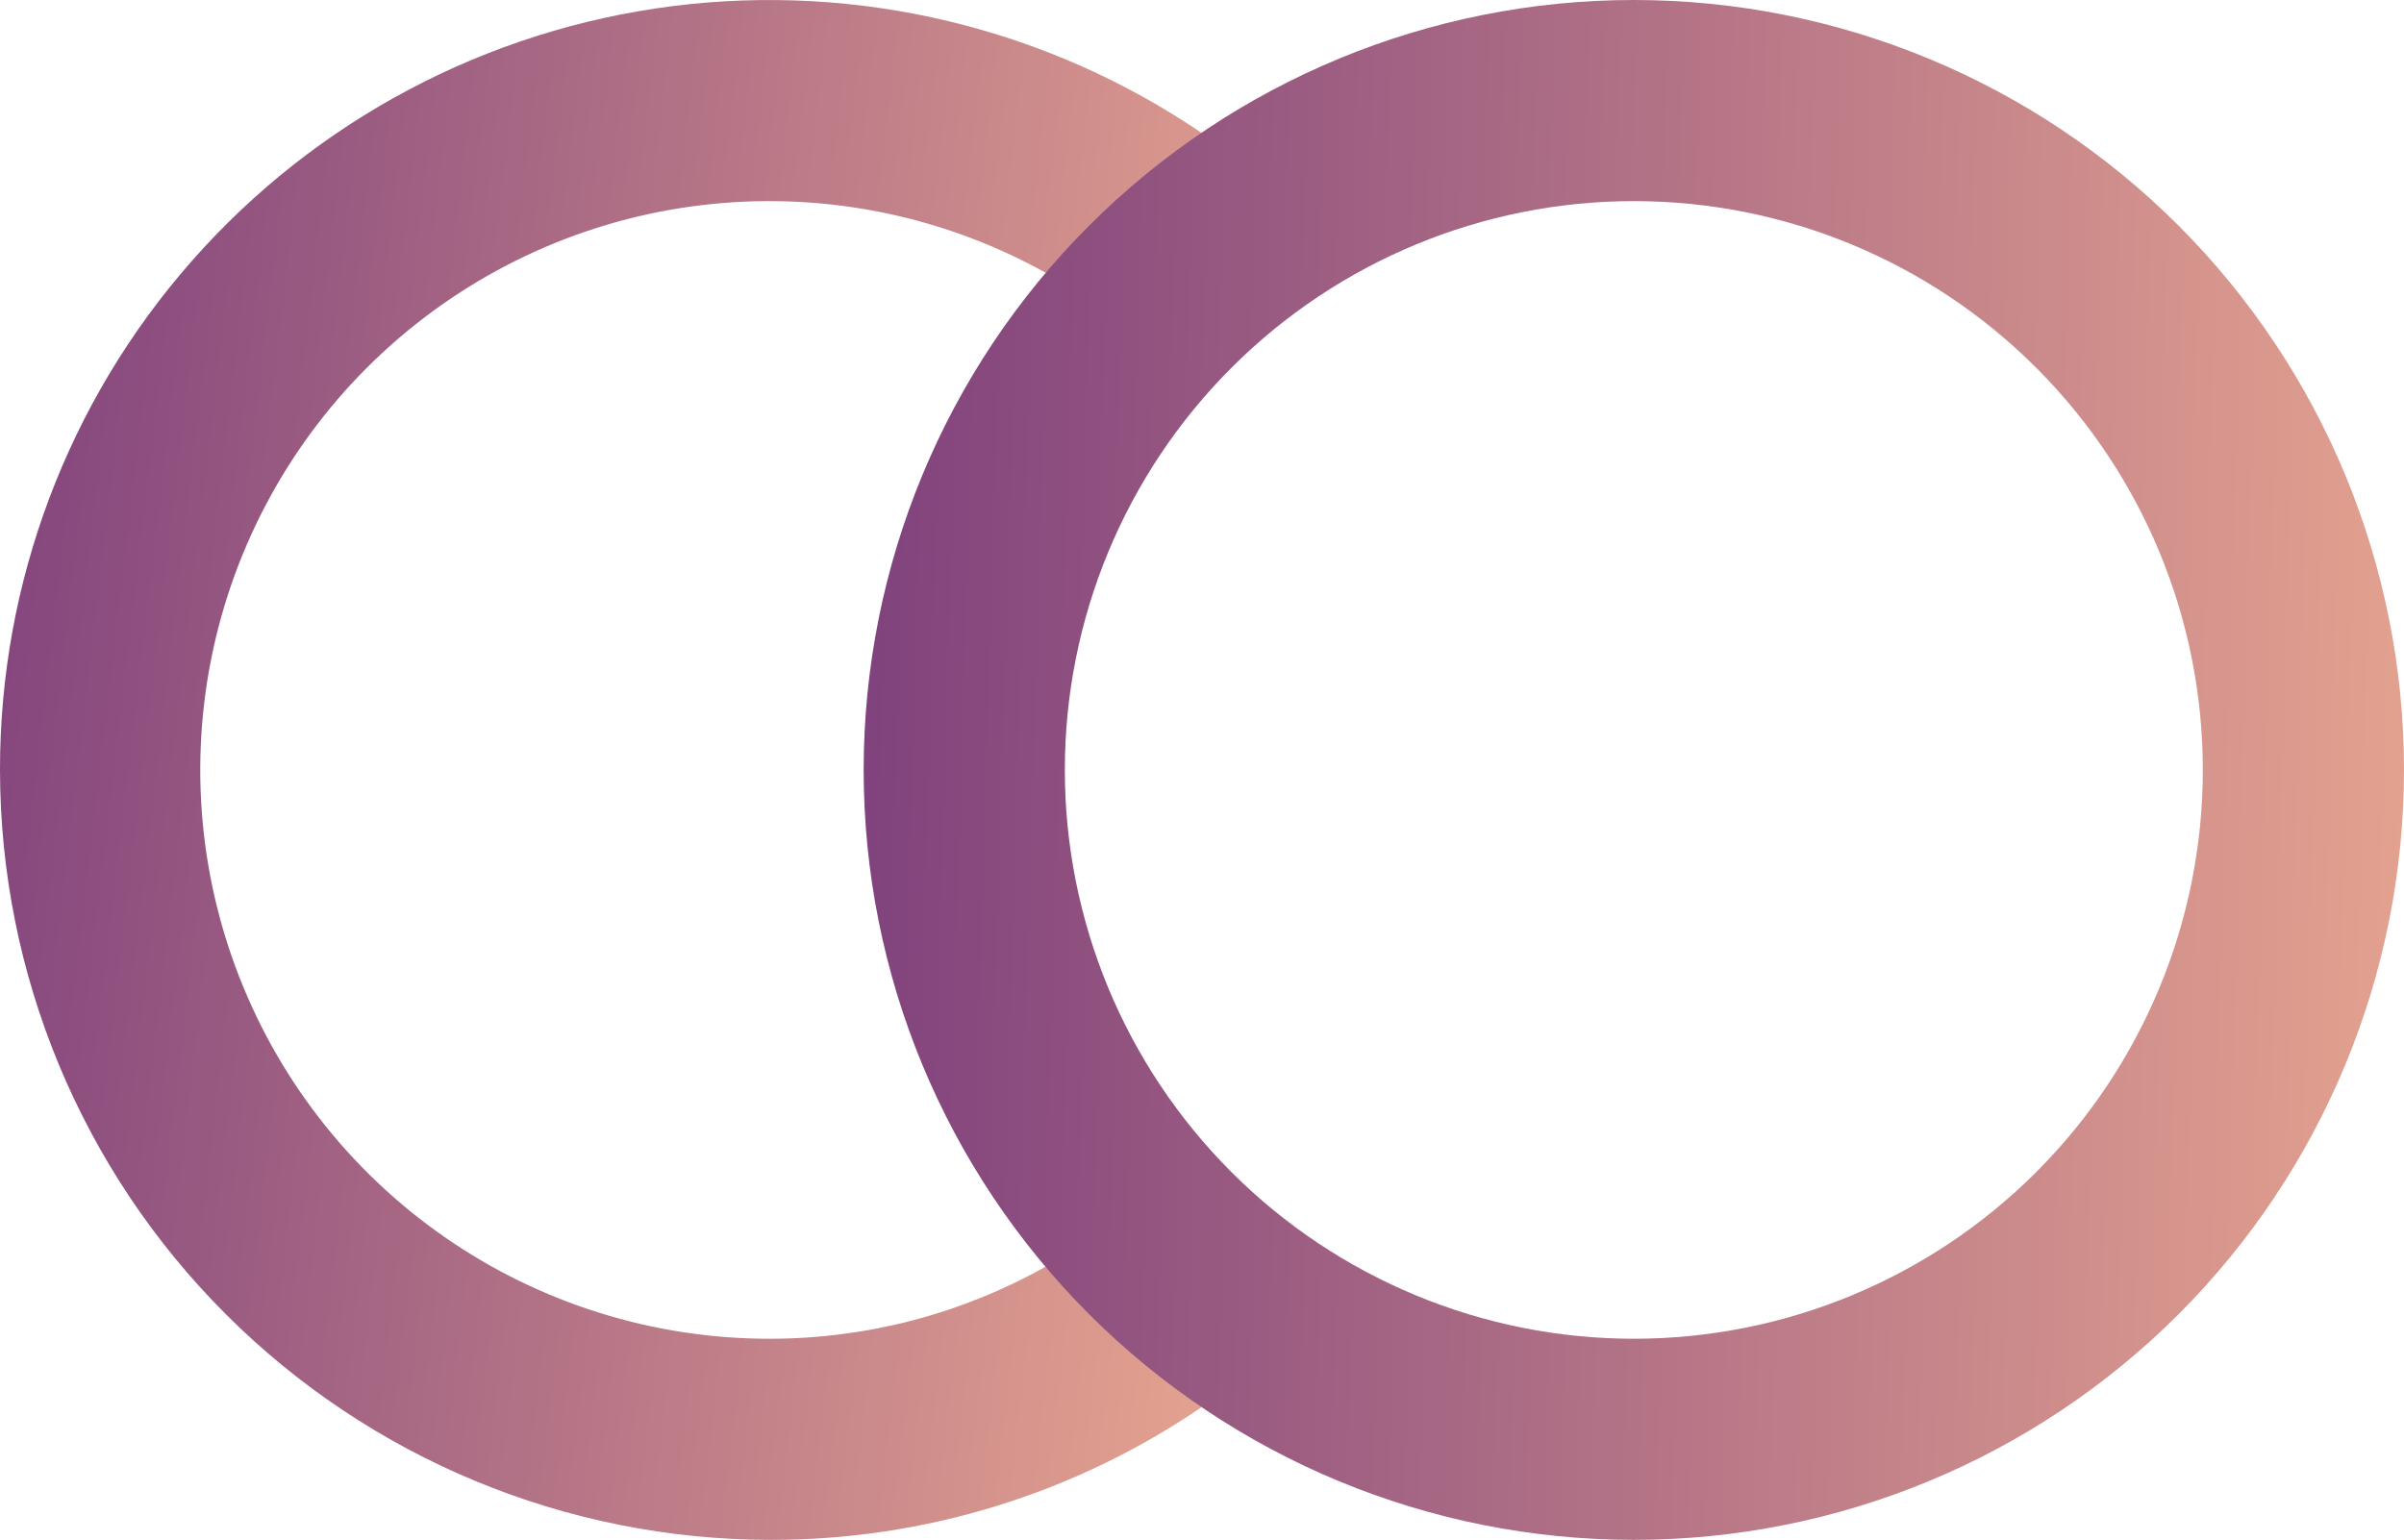 <svg id="lending" xmlns="http://www.w3.org/2000/svg" xmlns:xlink="http://www.w3.org/1999/xlink" width="32.993" height="21.14" viewBox="0 0 32.993 21.14">
  <defs>
    <linearGradient id="linear-gradient" x1="-0.091" y1="0.014" x2="0.691" y2="0.845" gradientUnits="objectBoundingBox">
      <stop offset="0" stop-color="#460a72"/>
      <stop offset="1" stop-color="#e8a690"/>
    </linearGradient>
    <clipPath id="clip-path">
      <path id="Path_671" data-name="Path 671" d="M459.606,153.521a10.579,10.579,0,0,0,10.57,10.57,10.461,10.461,0,0,0,5.925-1.825,10.658,10.658,0,0,1-2.137-1.93,7.723,7.723,0,0,1-3.788.994,7.809,7.809,0,1,1,3.791-14.629,10.647,10.647,0,0,1,2.133-1.923,10.558,10.558,0,0,0-16.494,8.743" transform="translate(-459.606 -142.951)" fill="url(#linear-gradient)"/>
    </clipPath>
    <clipPath id="clip-path-2">
      <path id="Path_672" data-name="Path 672" d="M469.129,153.521a7.809,7.809,0,1,1,7.809,7.809,7.809,7.809,0,0,1-7.809-7.809m-2.761,0a10.57,10.57,0,1,0,10.57-10.57,10.57,10.57,0,0,0-10.57,10.57" transform="translate(-466.368 -142.951)" fill="url(#linear-gradient)"/>
    </clipPath>
  </defs>
  <g id="Group_657" data-name="Group 657" clip-path="url(#clip-path)">
    <rect id="Rectangle_1193" data-name="Rectangle 1193" width="26.223" height="26.796" transform="matrix(0.766, -0.643, 0.643, 0.766, -10.409, 8.734)" fill="url(#linear-gradient)"/>
  </g>
  <g id="Group_659" data-name="Group 659" transform="translate(11.853)">
    <g id="Group_658" data-name="Group 658" clip-path="url(#clip-path-2)">
      <rect id="Rectangle_1194" data-name="Rectangle 1194" width="29.897" height="29.897" transform="translate(-10.57 10.57) rotate(-45)" fill="url(#linear-gradient)"/>
    </g>
  </g>
</svg>
